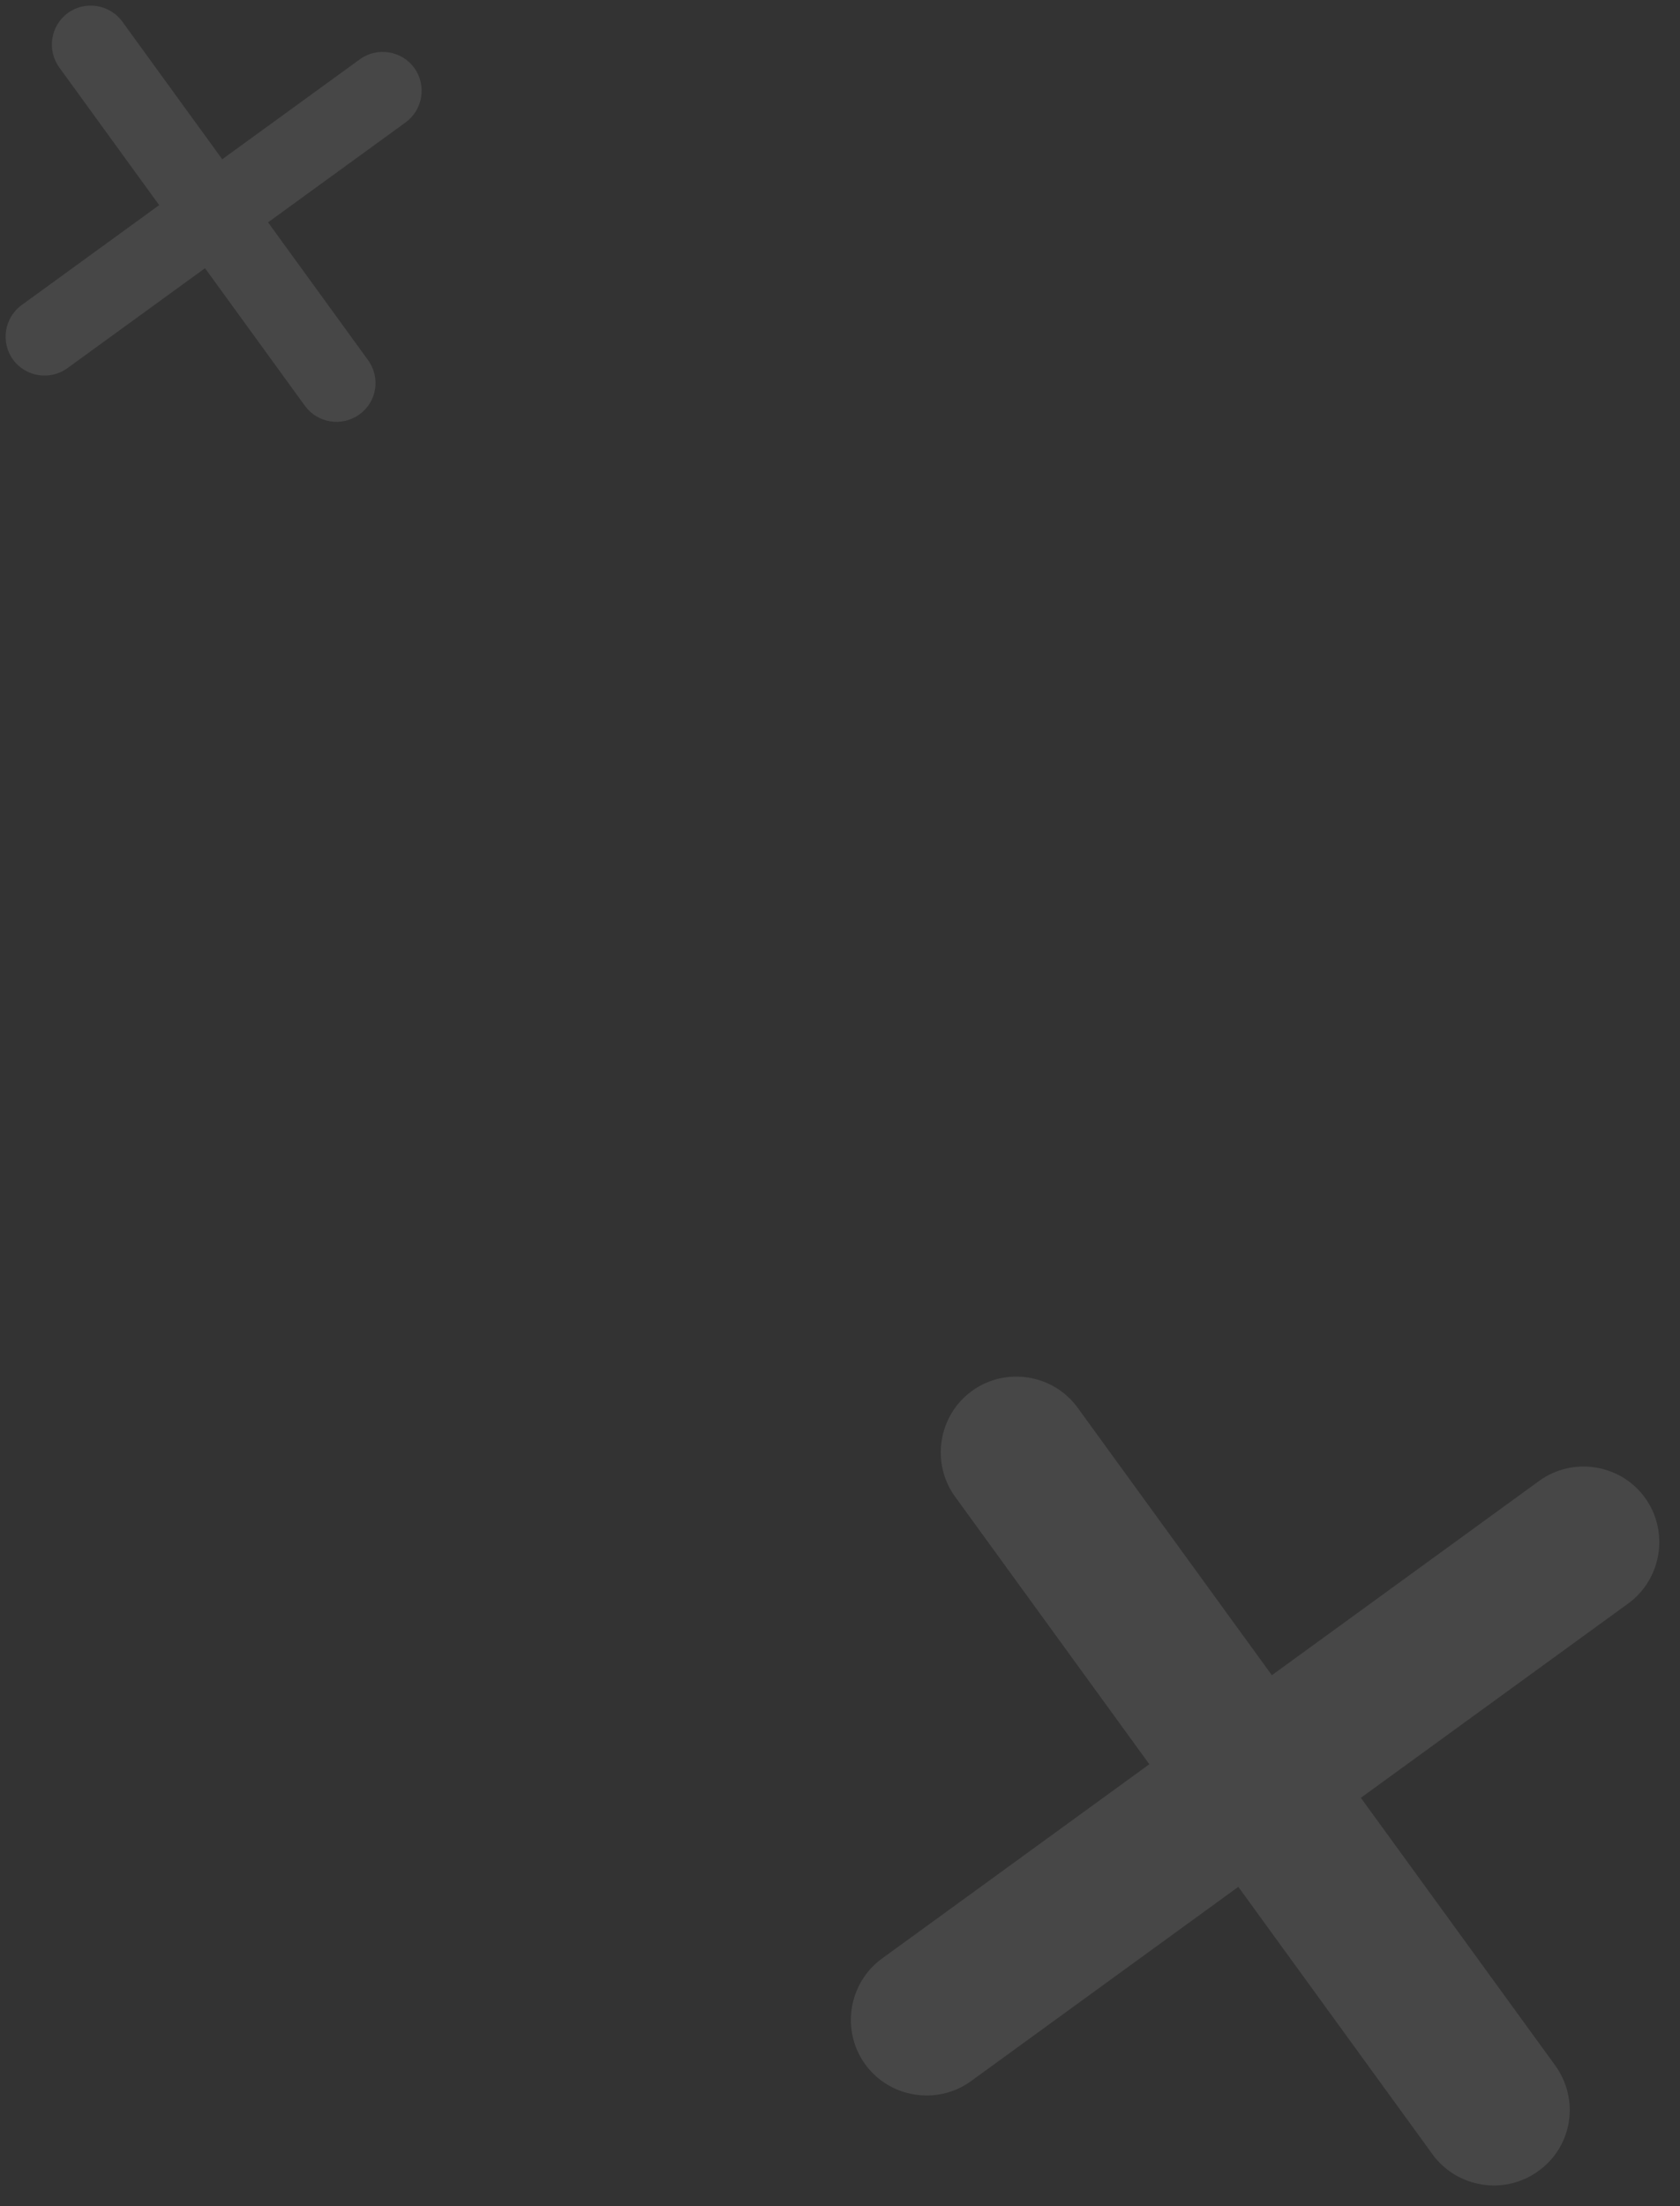 <svg width="32" height="42" viewBox="0 0 32 42" fill="none" xmlns="http://www.w3.org/2000/svg">
<rect x="0" y="0" width="32" height="42" fill="#333333" stroke="none"/>
<path opacity="0.1" d="M29.62 39.317L25.921 34.226L31.013 30.527C31.654 30.061 31.798 29.153 31.332 28.512C30.867 27.871 29.958 27.727 29.317 28.193L24.226 31.892L20.527 26.8C20.062 26.159 19.153 26.015 18.512 26.481C17.871 26.946 17.727 27.855 18.193 28.495L21.892 33.587L16.8 37.286C16.159 37.751 16.015 38.66 16.481 39.301C16.946 39.941 17.855 40.085 18.495 39.62L23.587 35.921L27.286 41.013C27.751 41.654 28.66 41.798 29.301 41.332C29.951 40.868 30.094 39.969 29.62 39.317Z" fill="white"/>
<path opacity="0.1" d="M7.009 6.854L5.106 4.233L7.726 2.33C8.056 2.09 8.13 1.623 7.891 1.293C7.651 0.963 7.183 0.889 6.854 1.129L4.233 3.032L2.33 0.412C2.09 0.082 1.623 0.008 1.293 0.247C0.963 0.487 0.889 0.954 1.129 1.284L3.032 3.905L0.412 5.808C0.082 6.048 0.008 6.515 0.247 6.845C0.487 7.175 0.955 7.249 1.284 7.009L3.905 5.106L5.808 7.726C6.048 8.056 6.515 8.13 6.845 7.89C7.18 7.652 7.253 7.189 7.009 6.854Z" fill="white"/>
</svg>
